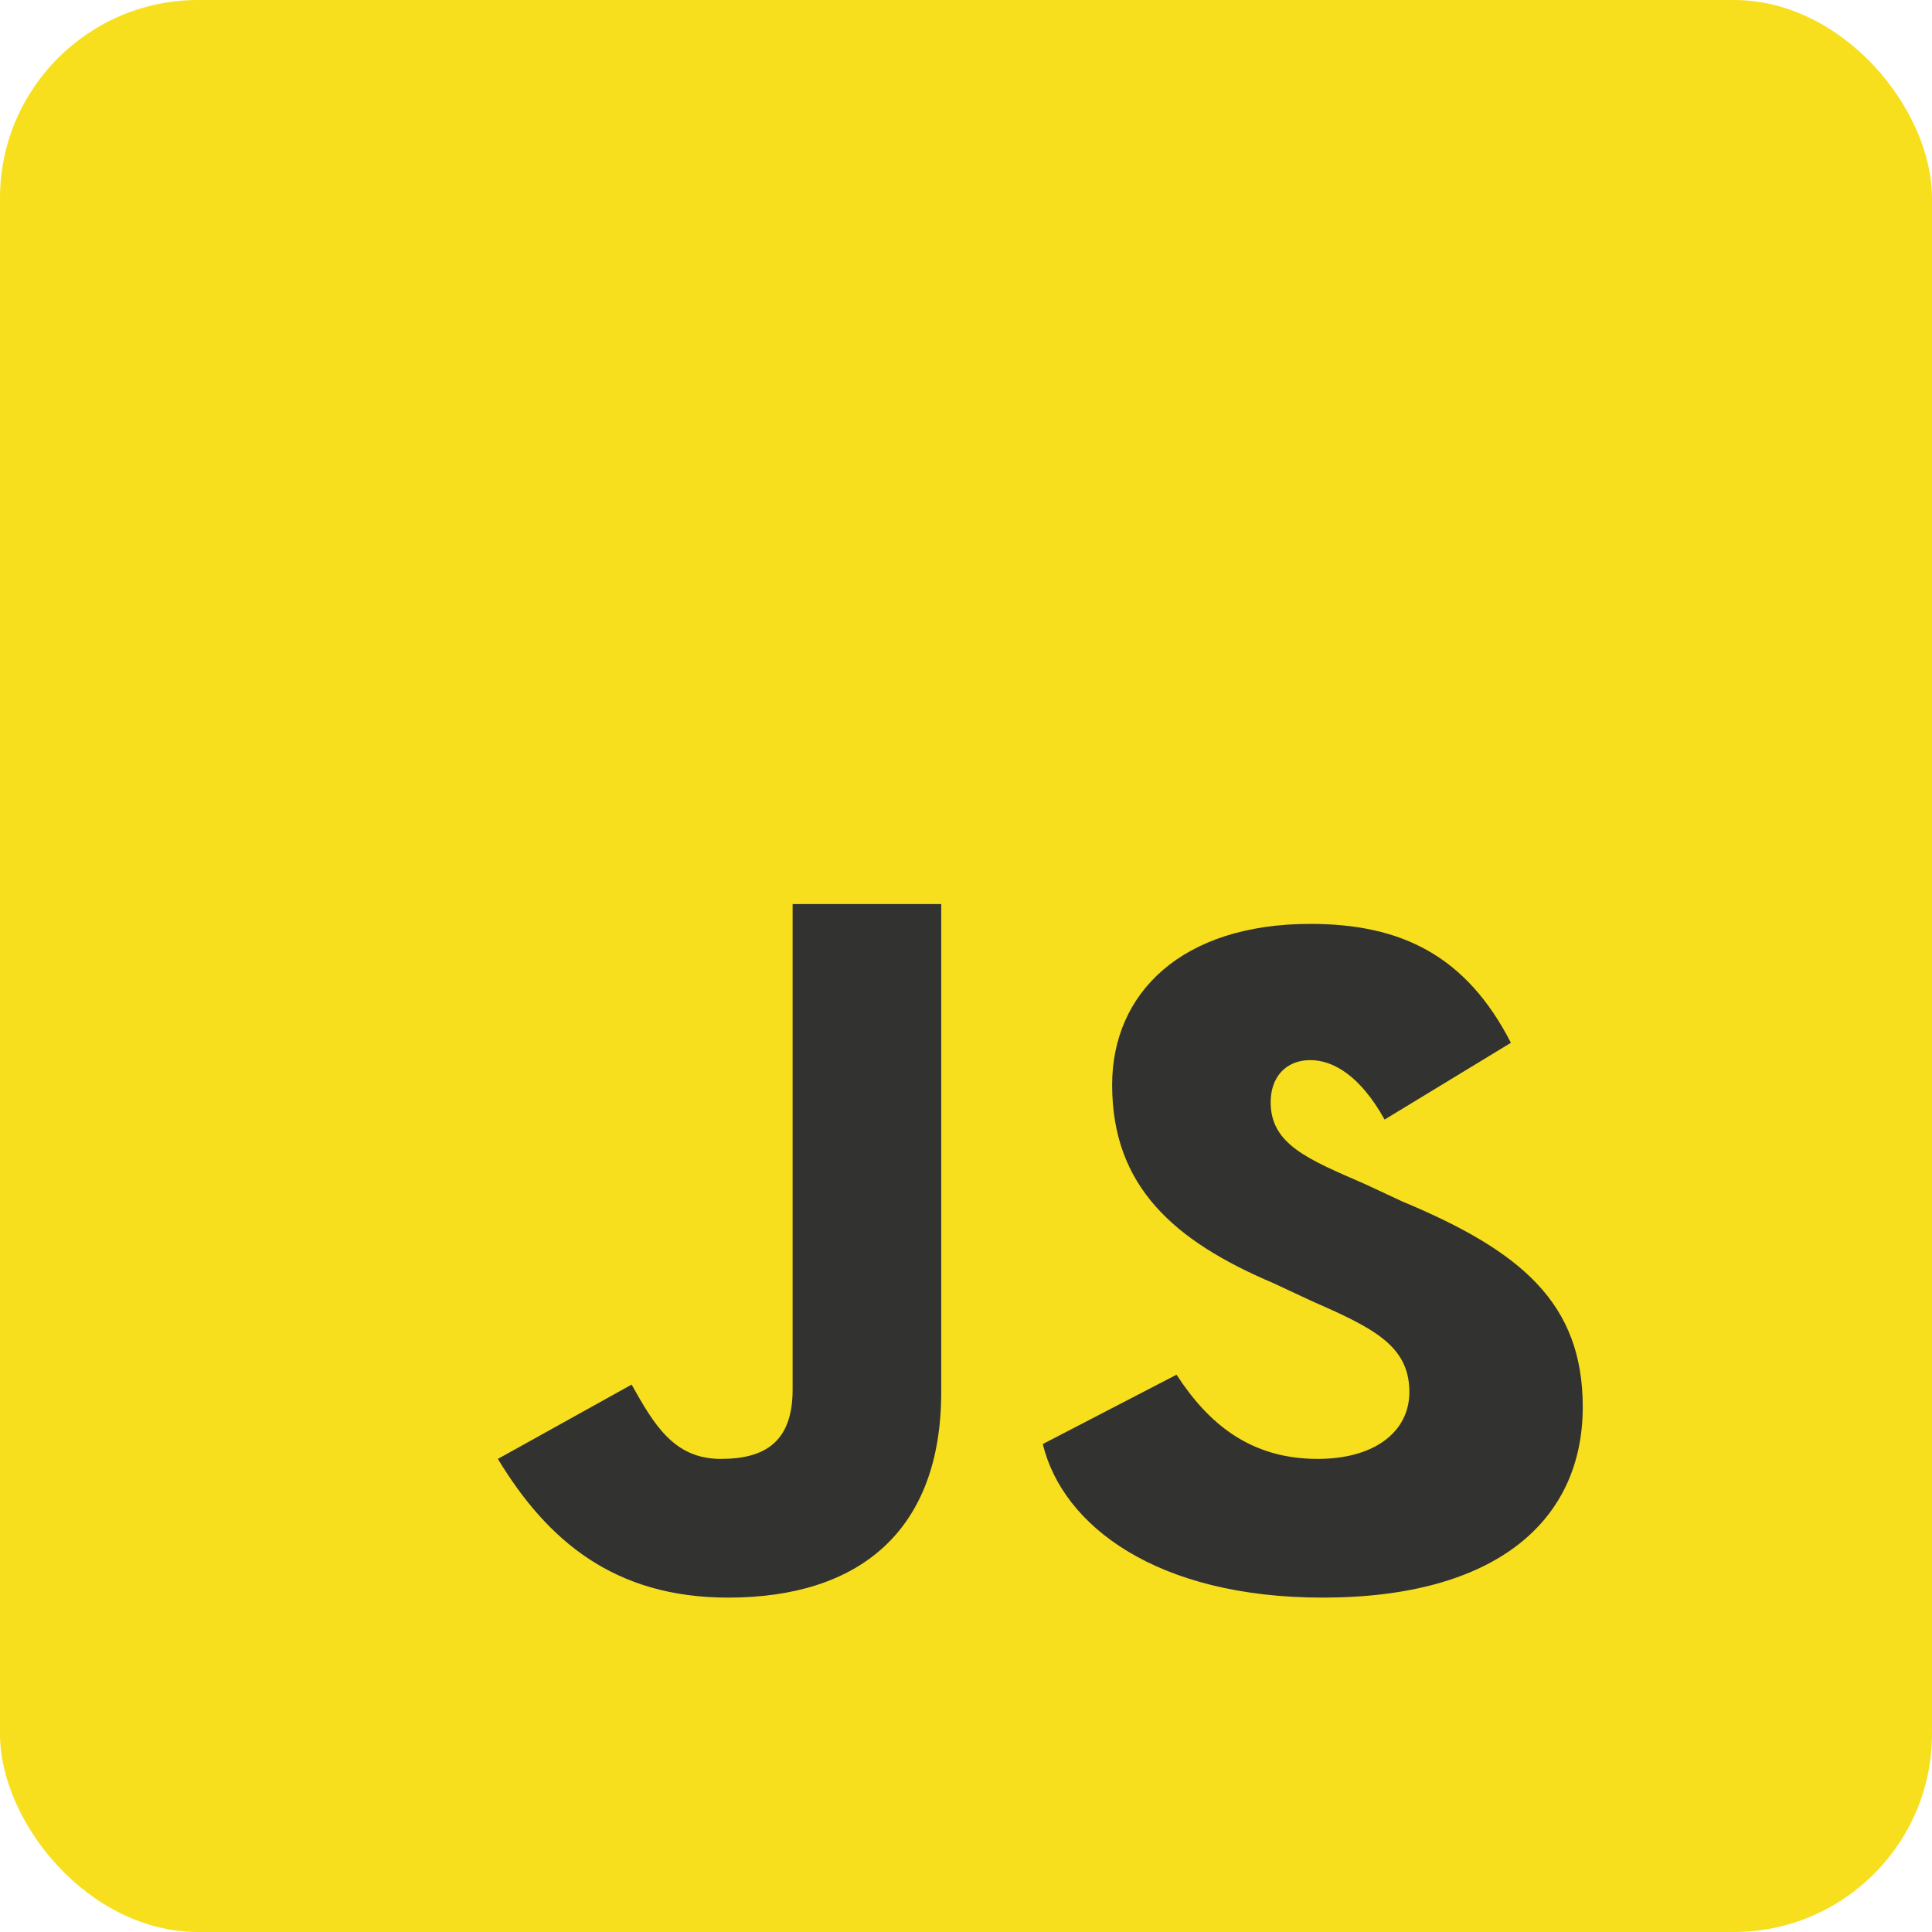 <svg width="78" height="78" viewBox="0 0 78 78" fill="none" xmlns="http://www.w3.org/2000/svg">
<rect width="78" height="78" rx="8" fill="#F7DF1E"/>
<path d="M20.1 58.9L25.5 55.9C26.4 57.5 27.2 58.9 29.1 58.9C30.9 58.9 32 58.2 32 56.1V36.5H38V56.2C38 61.8 34.7 64.5 29.4 64.5C24.8 64.5 22.1 62.2 20.1 58.9ZM42.1 58.3L47.5 55.5C48.8 57.5 50.5 58.9 53.2 58.9C55.5 58.9 56.9 57.8 56.9 56.2C56.9 54.3 55.4 53.6 52.9 52.5L51.4 51.8C47.4 50.1 44.9 47.9 44.9 43.8C44.9 40.1 47.7 37.3 52.9 37.3C56.6 37.3 59.2 38.6 61 42.1L55.9 45.2C54.9 43.4 53.8 42.8 52.9 42.8C51.9 42.8 51.3 43.5 51.3 44.5C51.3 46.2 52.8 46.8 55.1 47.8L56.6 48.5C61.4 50.5 63.9 52.6 63.9 56.8C63.9 61.4 60.4 64.5 53.4 64.5C46.7 64.5 42.9 61.6 42.1 58.3Z" fill="#323330"/>
</svg>